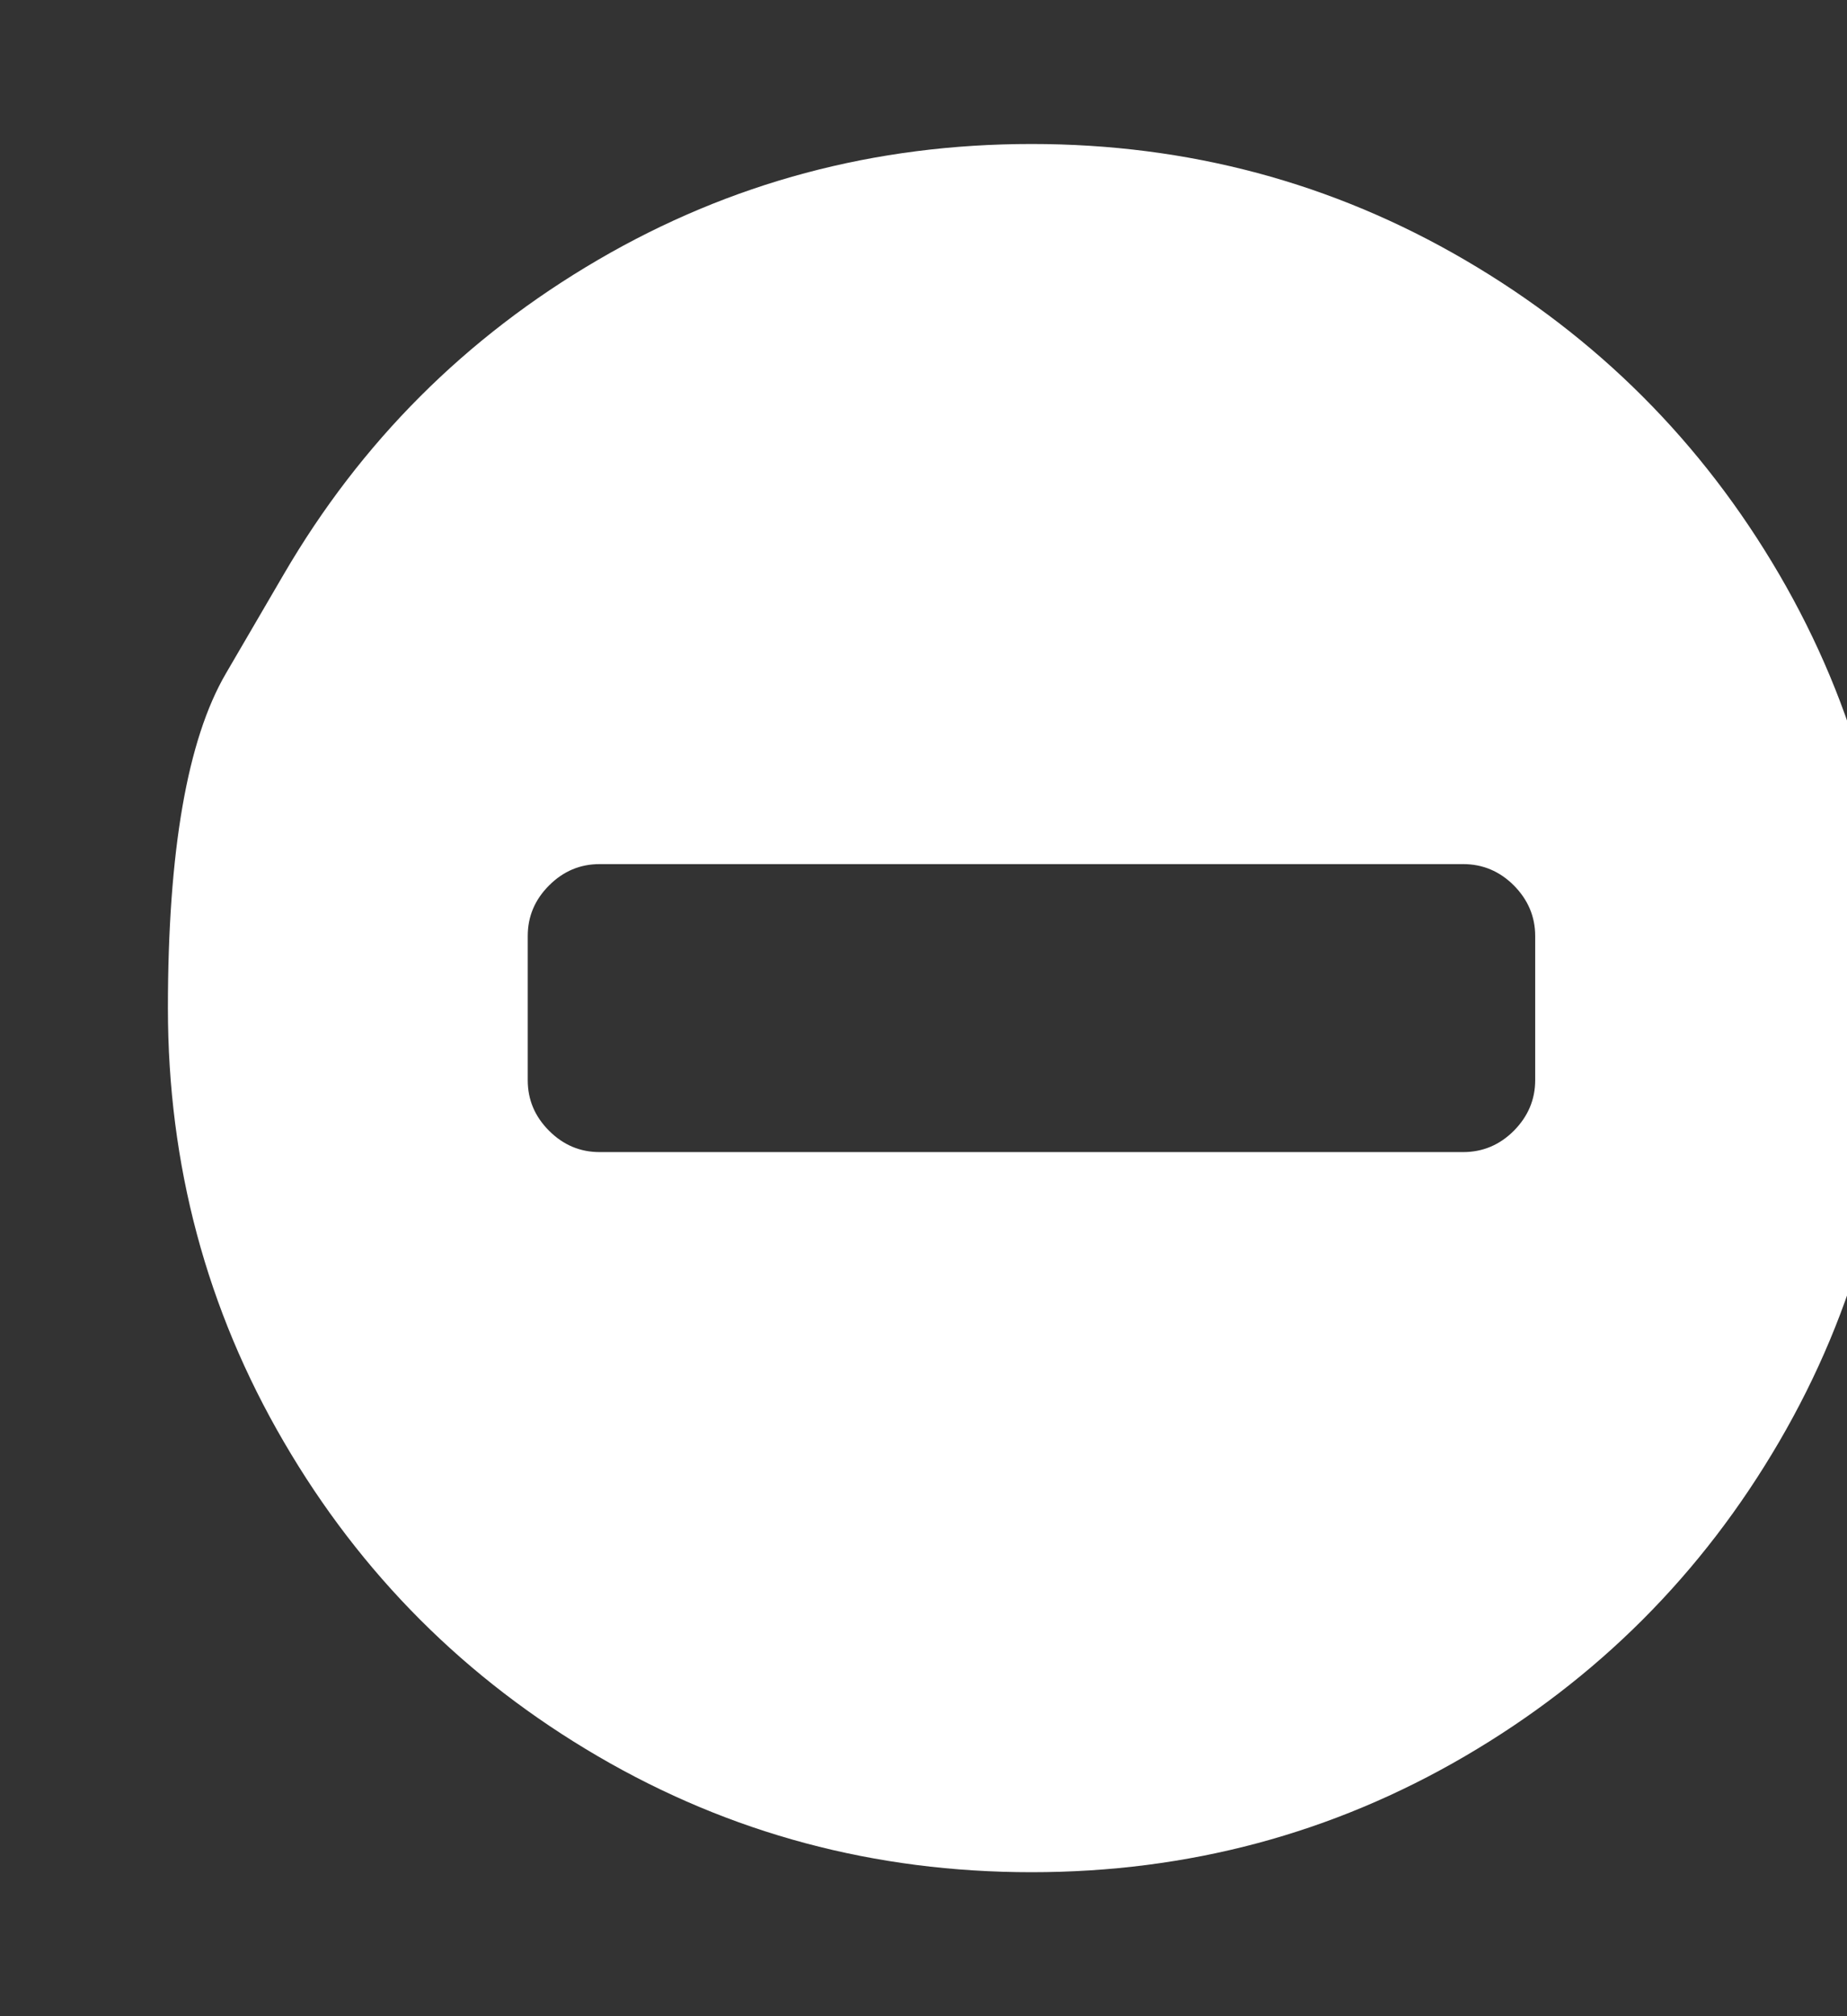 <svg width="11" height="12" viewBox="0 0 11 12" fill="none" xmlns="http://www.w3.org/2000/svg">
<rect x="0" y="0" width="11" height="12" fill="#333333" stroke="none"/>
<g clip-path="url(#clip0_94_3755)">
<path d="M3.143 6.429V5.571C3.143 5.455 3.185 5.355 3.27 5.27C3.355 5.185 3.455 5.143 3.571 5.143H8.714C8.83 5.143 8.931 5.185 9.016 5.27C9.1 5.355 9.143 5.455 9.143 5.571V6.429C9.143 6.545 9.1 6.645 9.016 6.73C8.931 6.815 8.83 6.857 8.714 6.857H3.571C3.455 6.857 3.355 6.815 3.27 6.73C3.185 6.645 3.143 6.545 3.143 6.429ZM1.69 3.418C1.69 3.418 1.575 3.615 1.345 4.009C1.115 4.403 1 5.067 1 6C1 6.933 1.23 7.793 1.69 8.581C2.149 9.369 2.773 9.993 3.561 10.453C4.349 10.913 5.21 11.143 6.143 11.143C7.076 11.143 7.936 10.913 8.724 10.453C9.512 9.993 10.136 9.369 10.596 8.581C11.056 7.793 11.286 6.933 11.286 6C11.286 5.067 11.056 4.206 10.596 3.418C10.136 2.631 9.512 2.007 8.724 1.547C7.936 1.087 7.076 0.857 6.143 0.857C5.21 0.857 4.349 1.087 3.561 1.547C2.773 2.007 2.149 2.631 1.69 3.418Z" fill="white"/>
</g>
<defs>
<clipPath id="clip0_94_3755">
<rect width="10.29" height="12" fill="white" transform="matrix(-1 0 0 -1 11 12)"/>
</clipPath>
</defs>
</svg>
